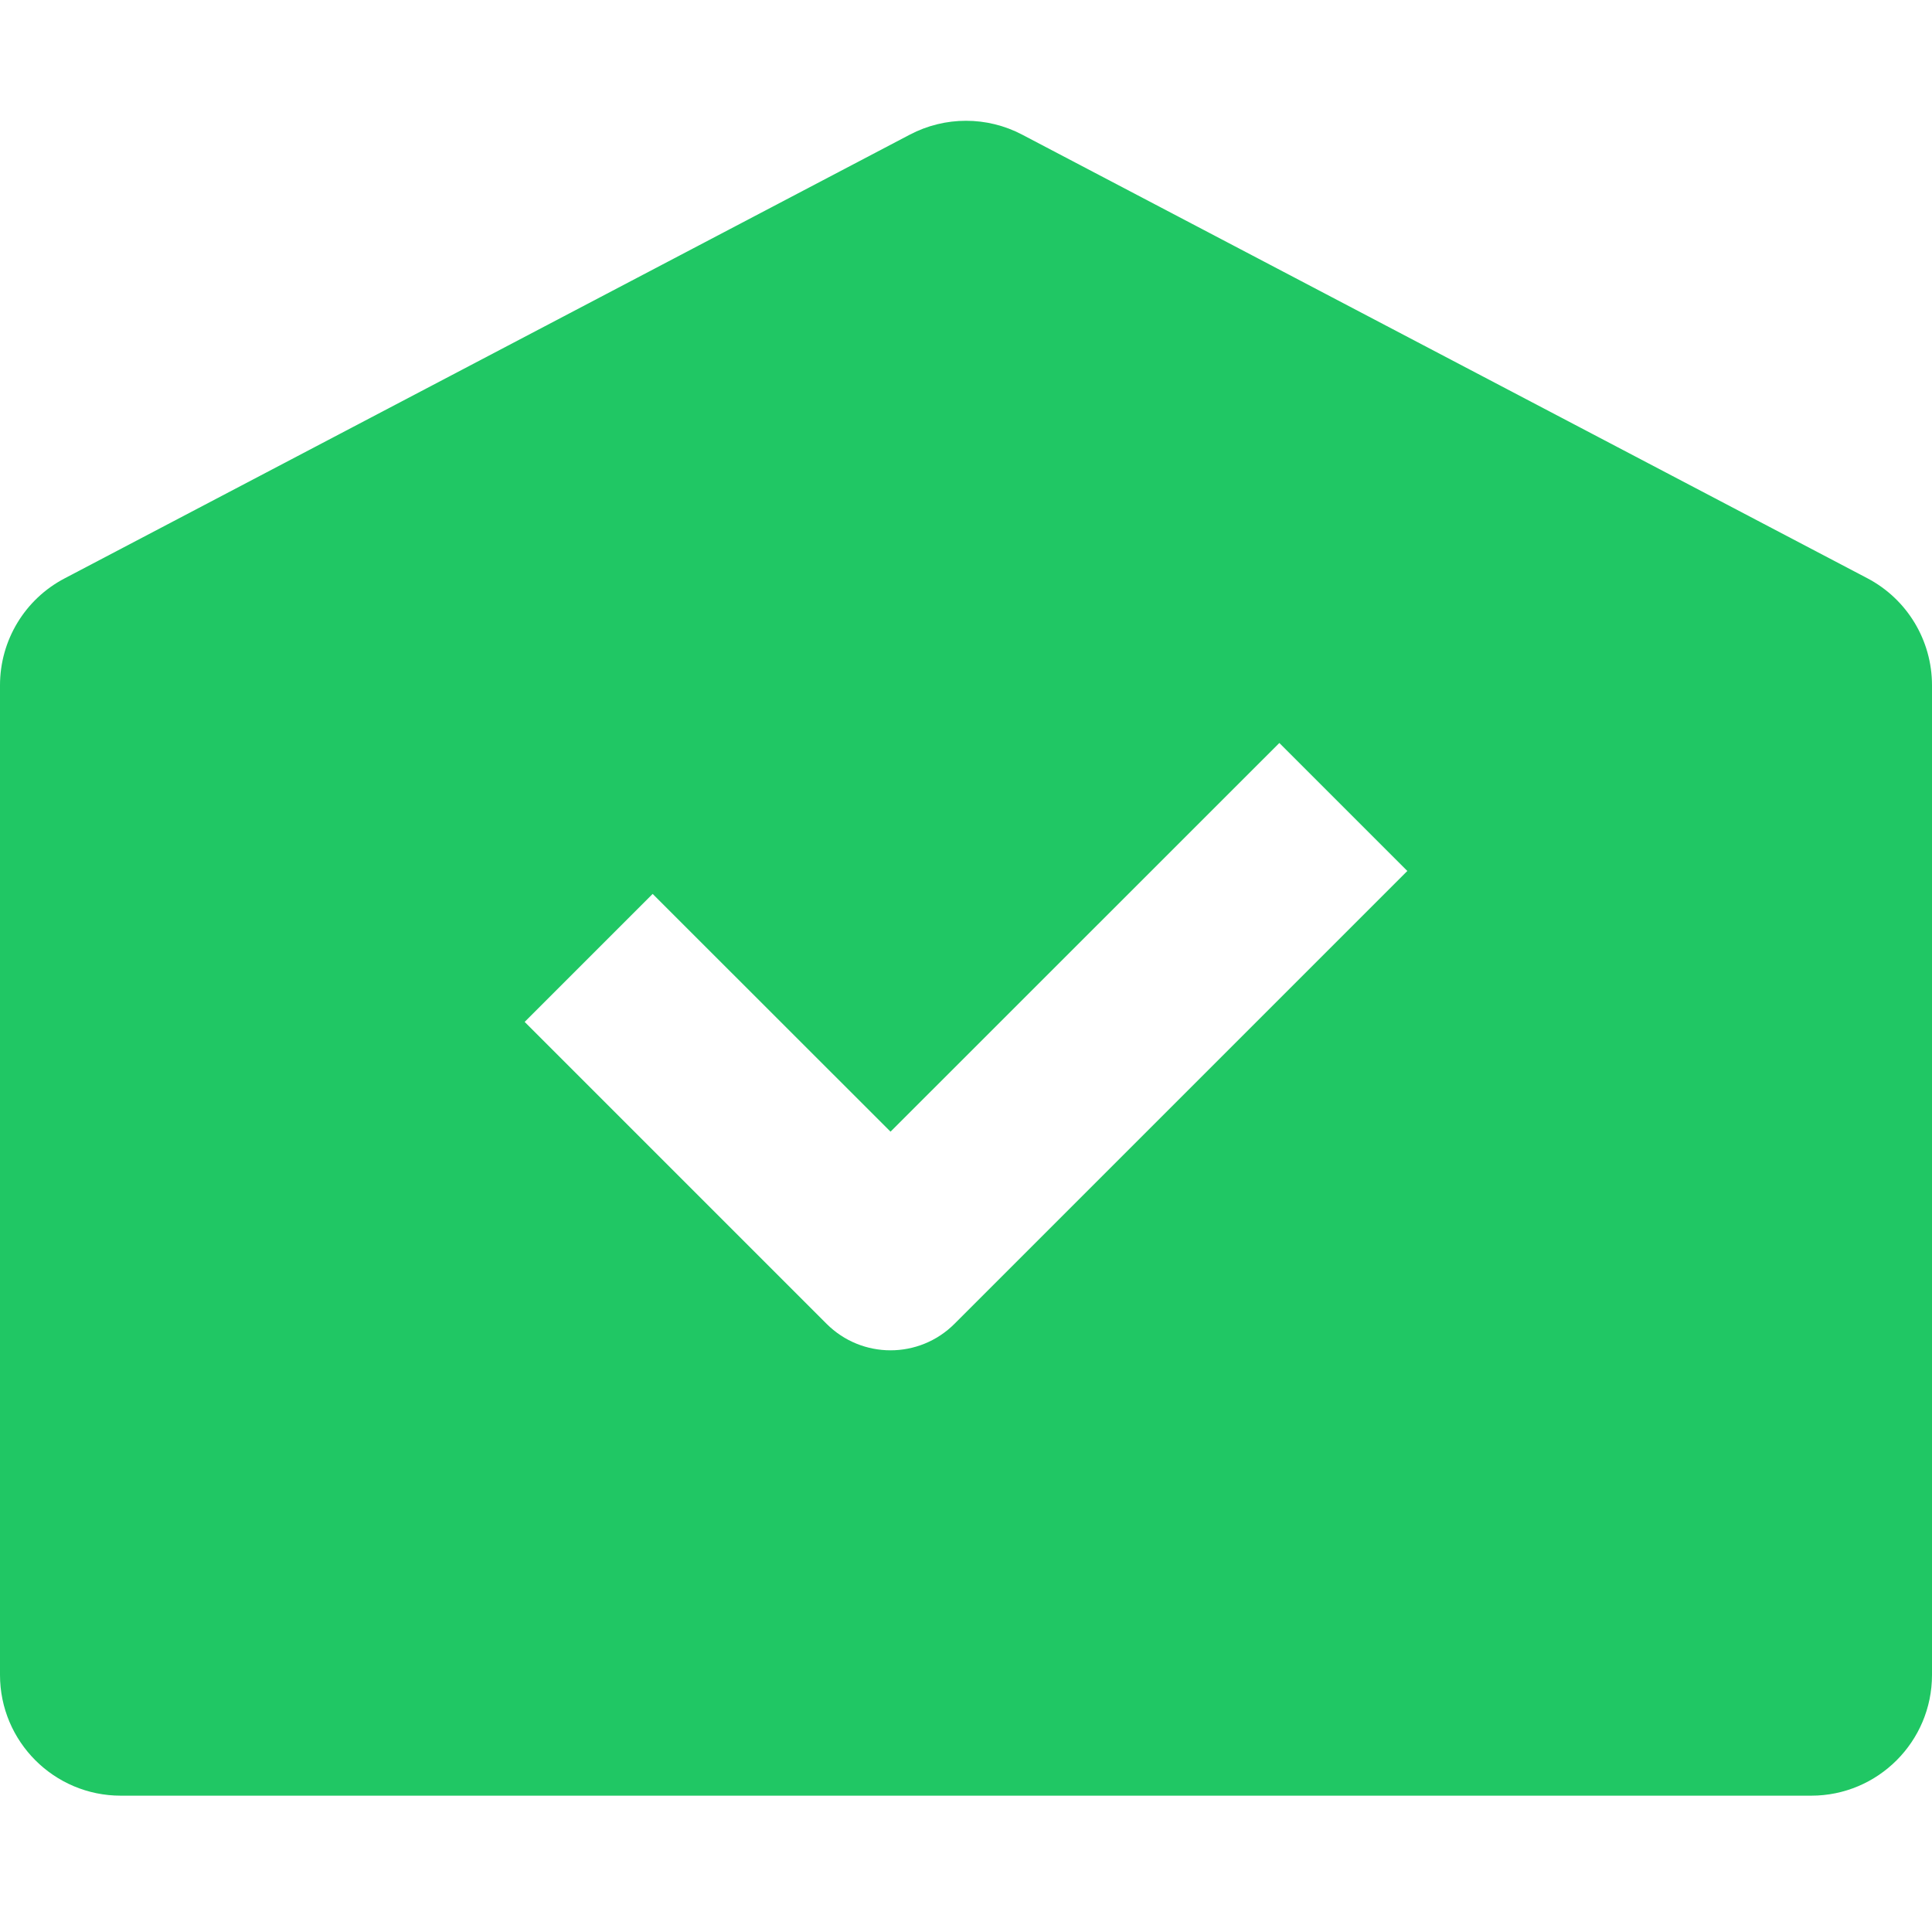 <svg width="16" height="16" viewBox="0 0 16 16" fill="none" xmlns="http://www.w3.org/2000/svg">
<path fill-rule="evenodd" clip-rule="evenodd" d="M15.465 4.789L8.465 1.115C8.174 0.962 7.826 0.962 7.535 1.115L0.535 4.79C0.206 4.962 0 5.303 0 5.675V13.871C0 14.423 0.448 14.871 1 14.871H9.914H15C15.552 14.871 16 14.423 16 13.871V5.675C16 5.303 15.794 4.962 15.465 4.789ZM4.345 8.463L6.845 10.963C7.138 11.256 7.612 11.256 7.905 10.963L11.655 7.213L10.595 6.153L7.375 9.372L5.405 7.403L4.345 8.463Z" fill="#20C764"/>
</svg>
